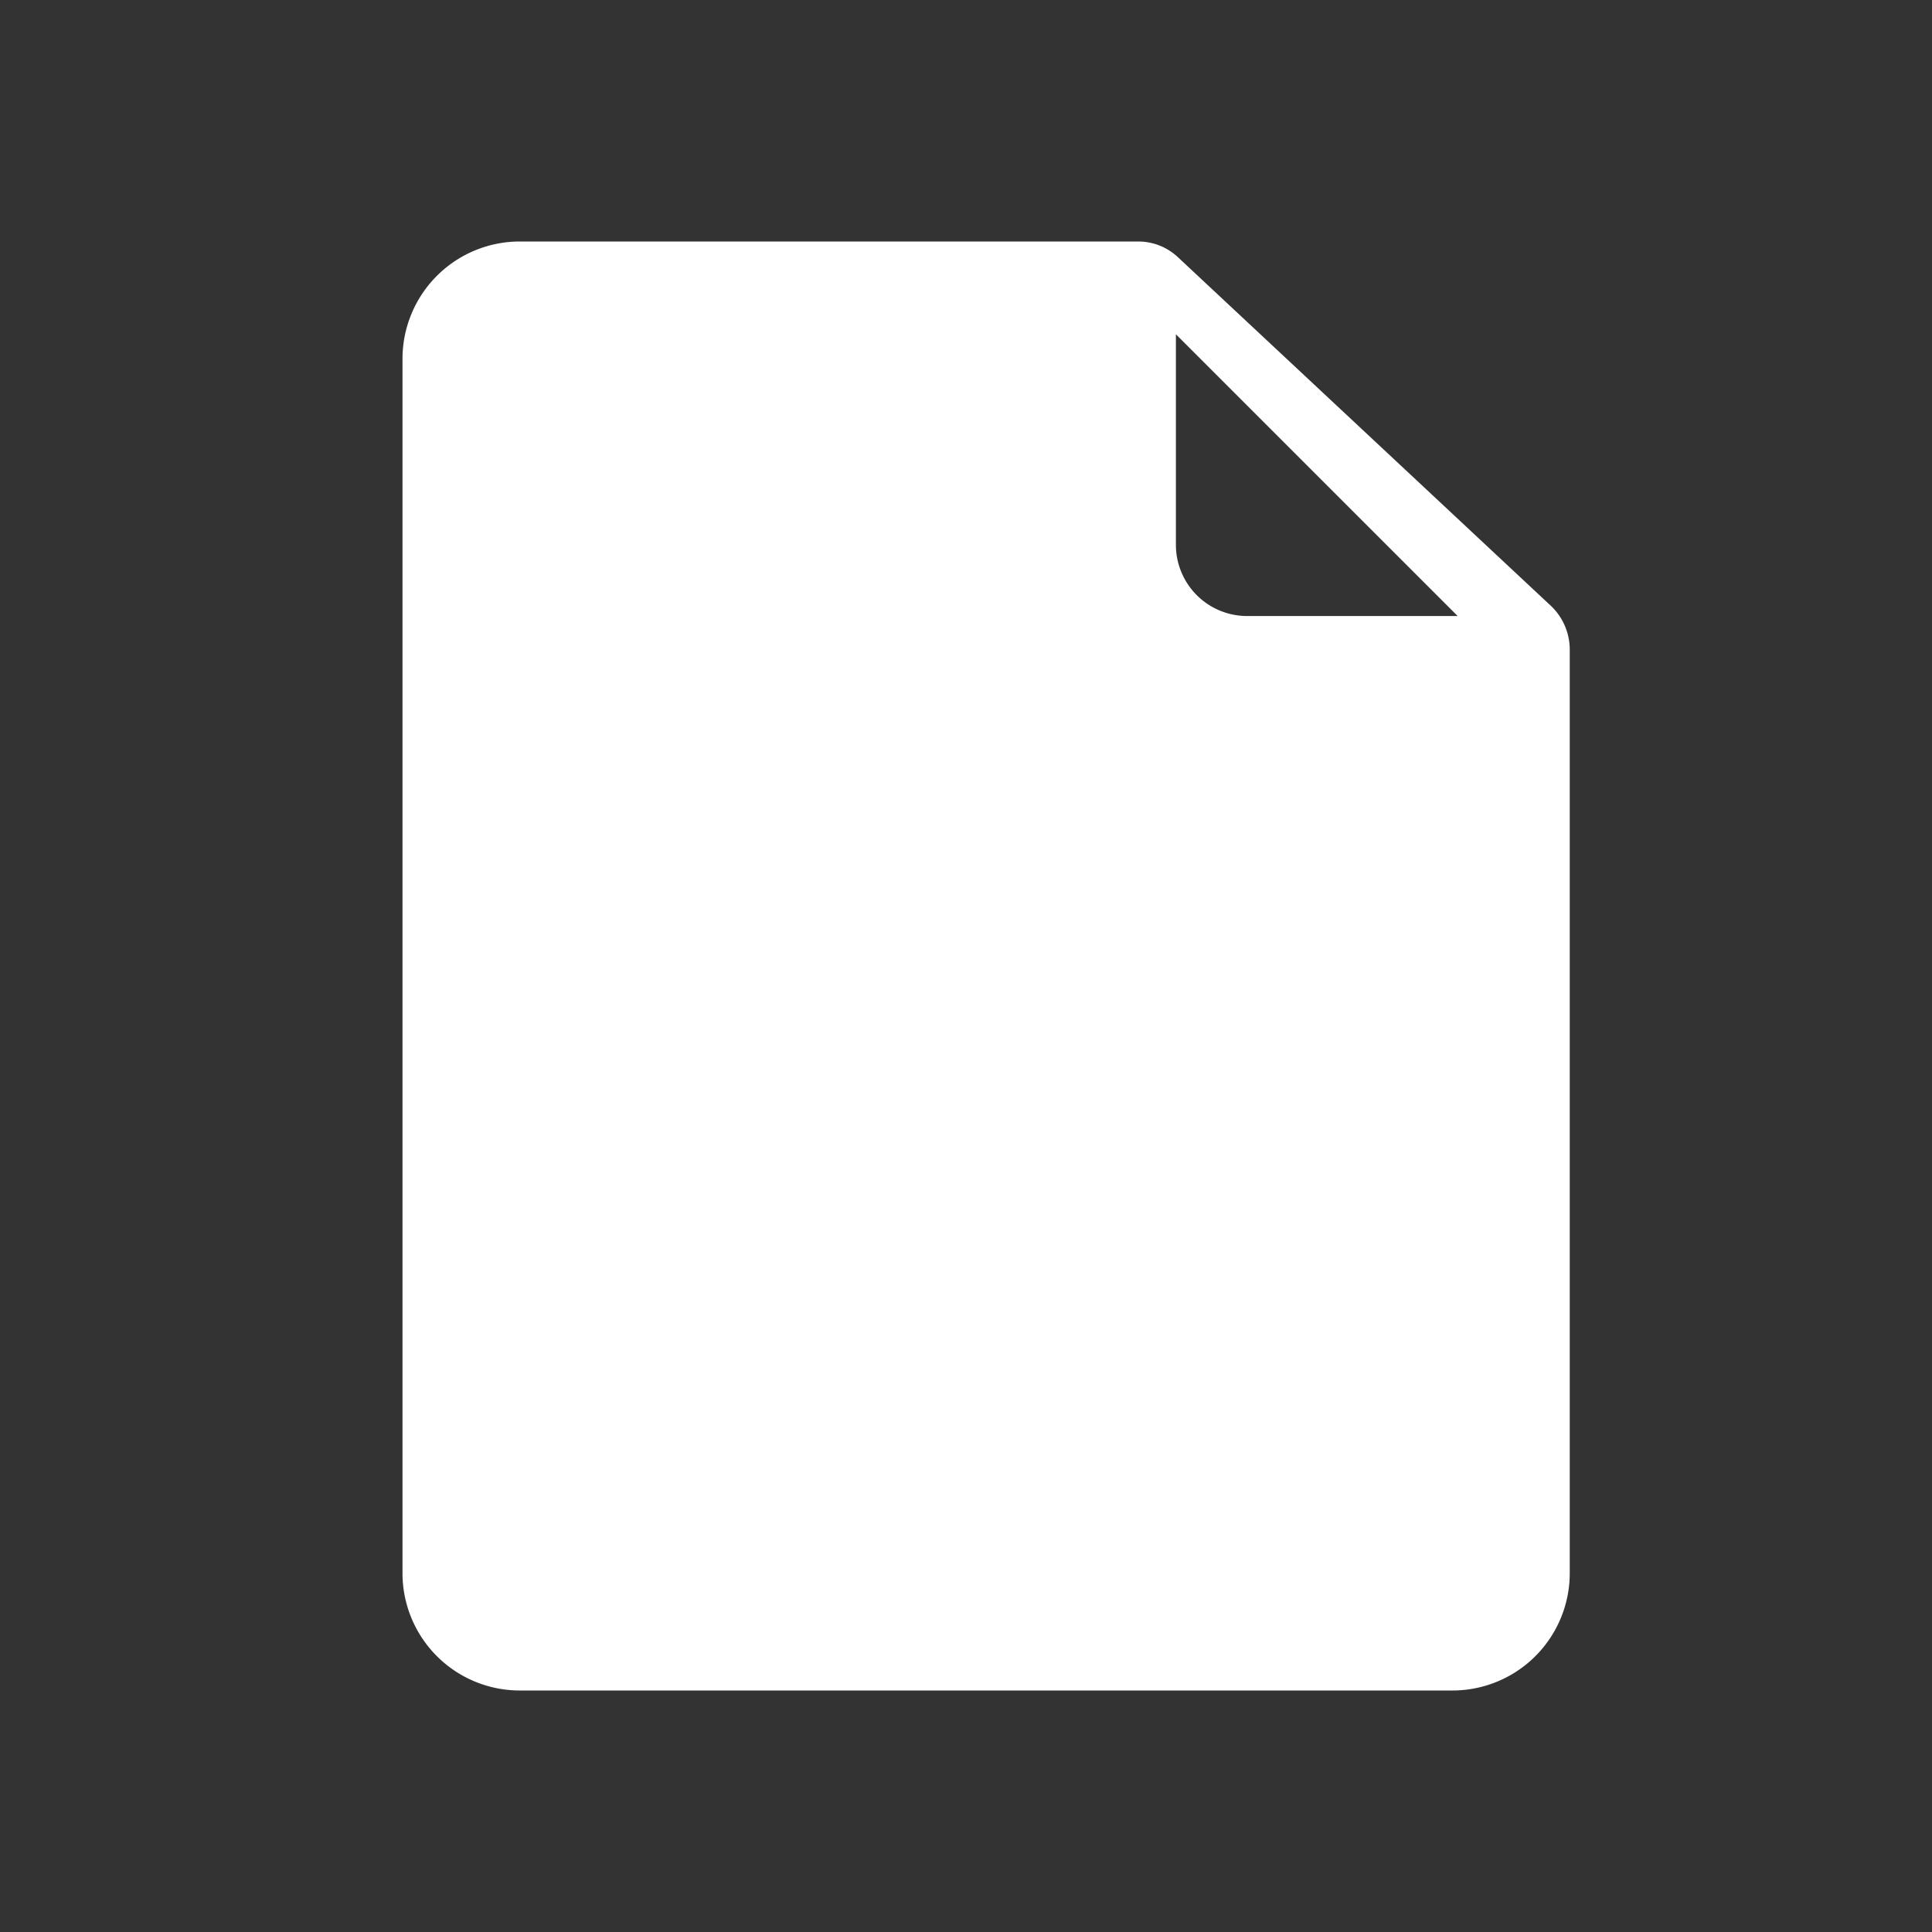<svg id="Icon" xmlns="http://www.w3.org/2000/svg" viewBox="0 0 96 96"><rect x="0" y="0" width="96" height="96" fill="#333333" stroke="none"/><defs><style>.cls-1{fill:none;}.cls-2{fill:#fff;}</style></defs><title>base</title><rect class="cls-1" width="96" height="96"/><path class="cls-2" d="M56.56,12H25.8A5.83,5.83,0,0,0,20,17.84h0V78.16A5.83,5.83,0,0,0,25.8,84H72.2A5.83,5.83,0,0,0,78,78.16h0V32.25a3,3,0,0,0-.93-2.14L58.53,12.78A2.88,2.88,0,0,0,56.56,12ZM62,30.61a3.54,3.54,0,0,1-3.57-3.5V16.61l14,14Z"/></svg>
